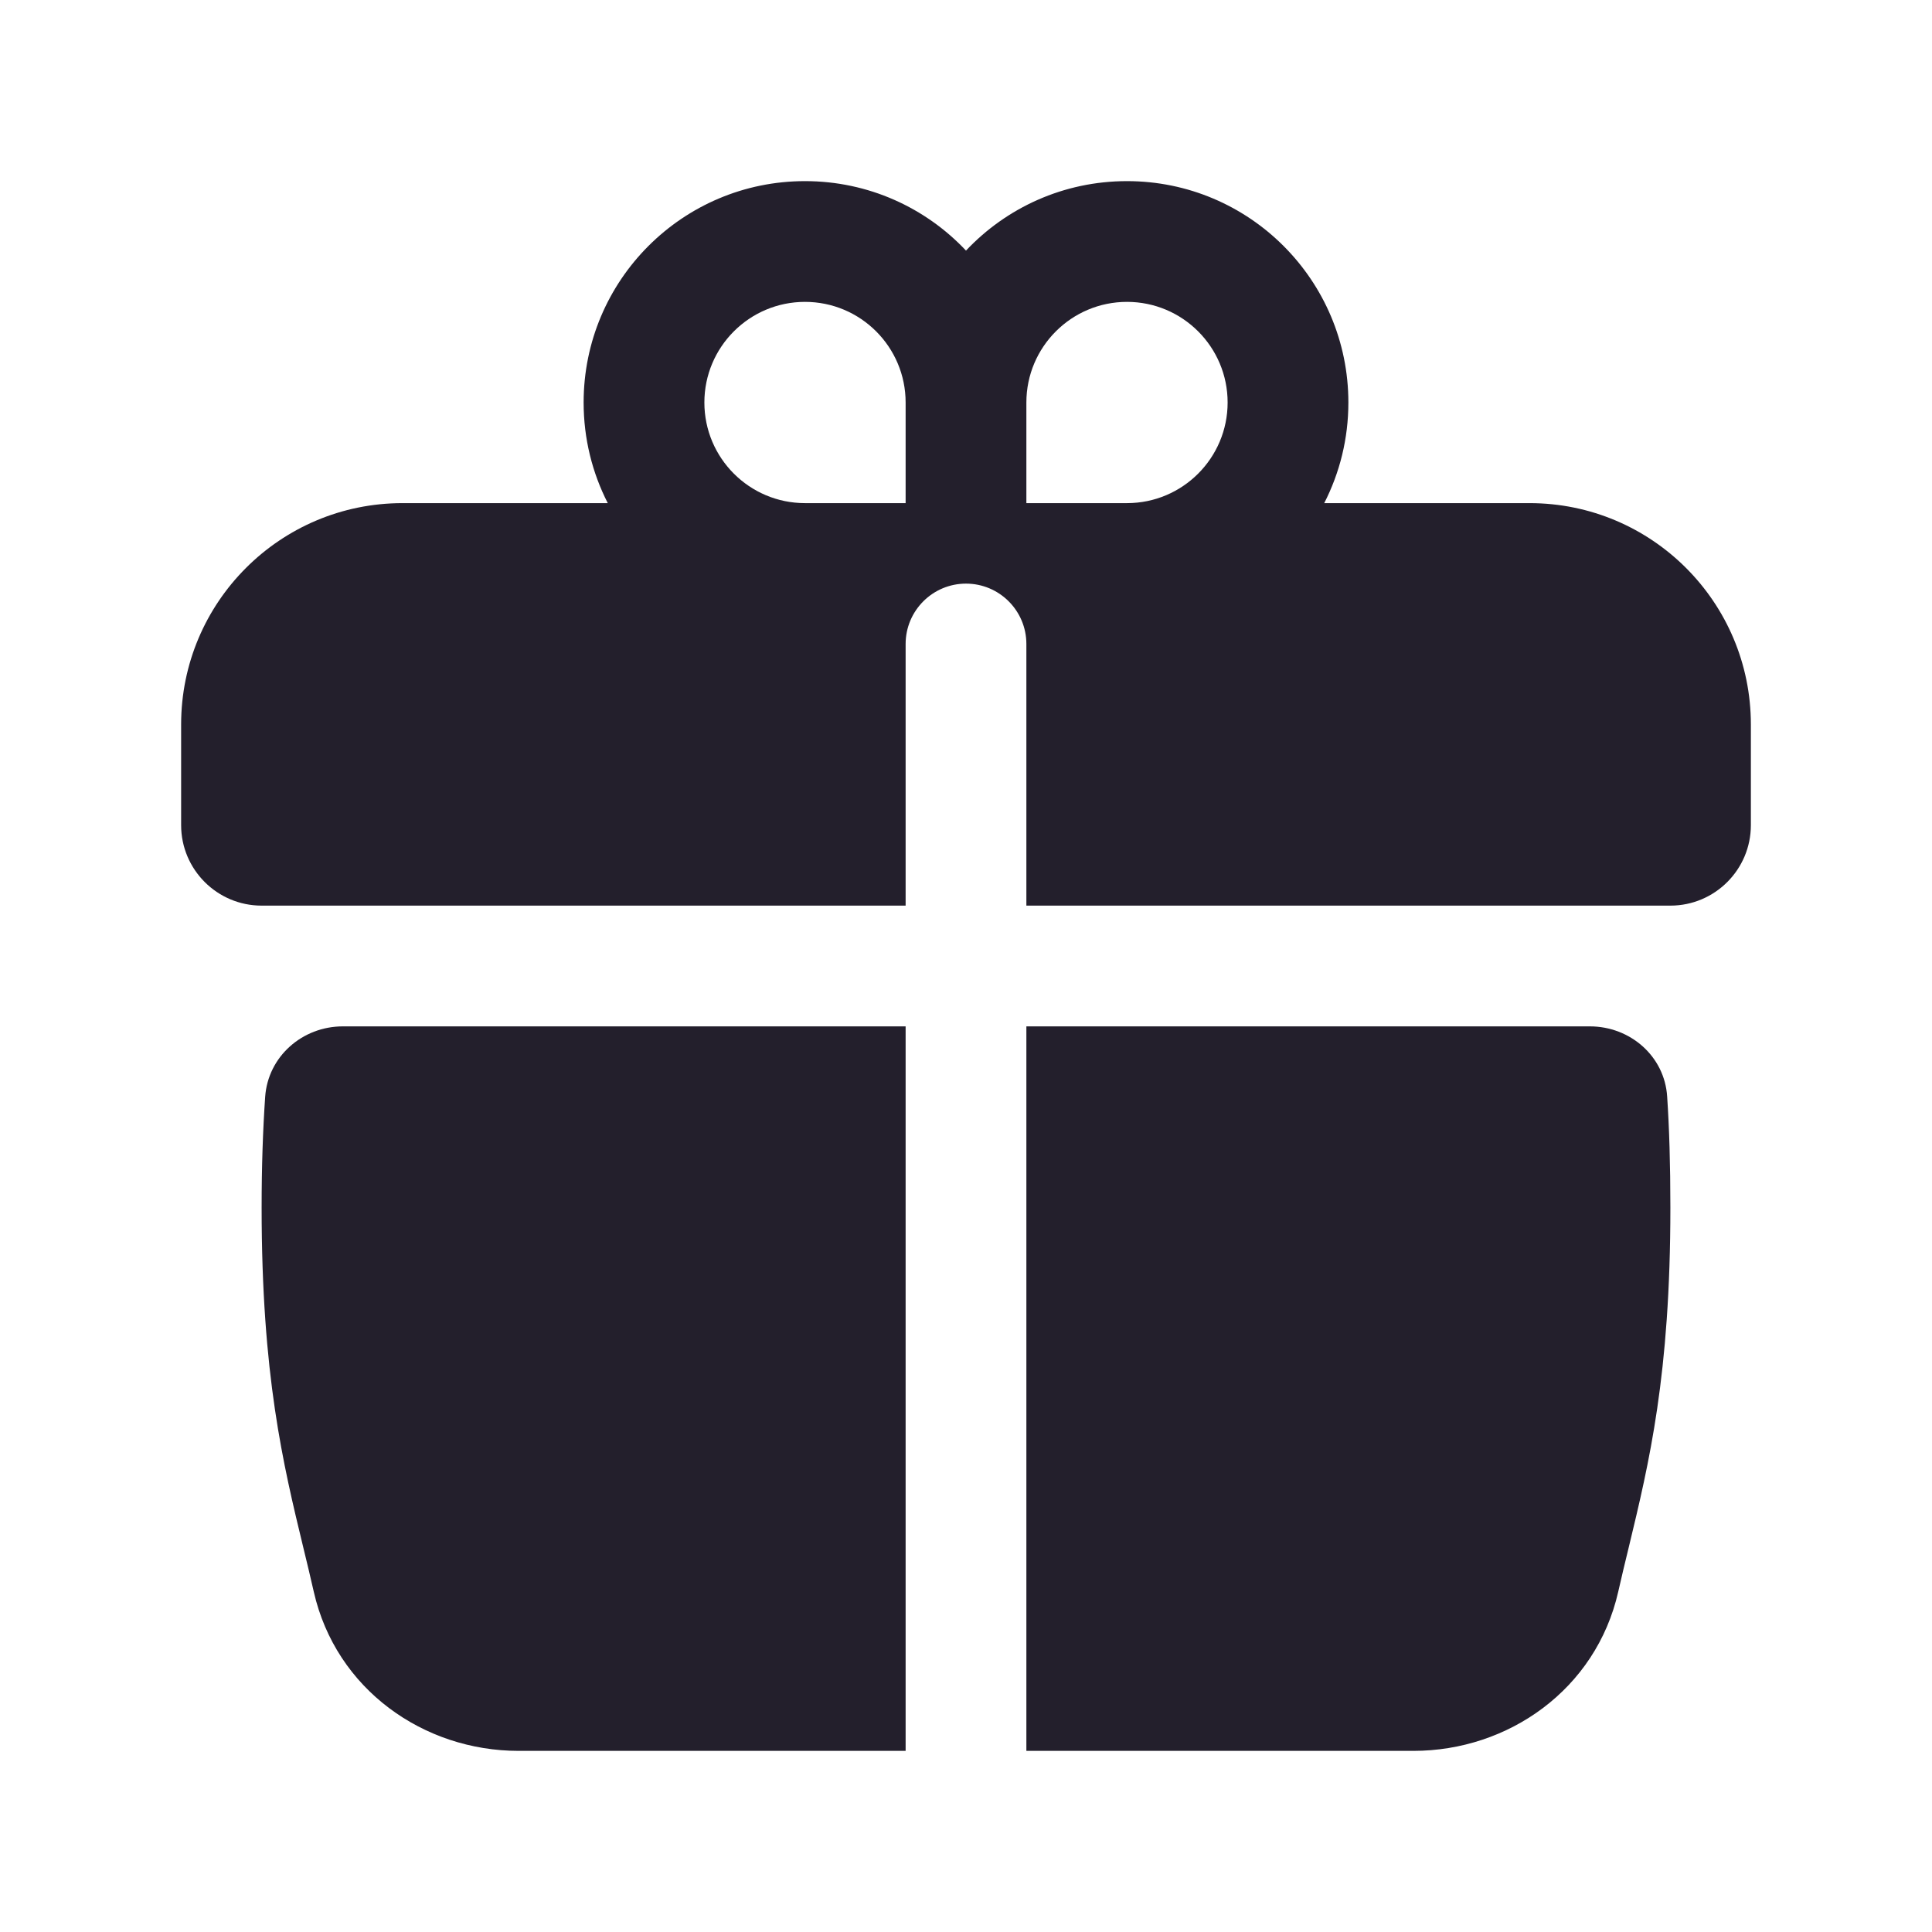 <svg width="24" height="24" viewBox="0 0 24 24" fill="none" xmlns="http://www.w3.org/2000/svg">
<path fill-rule="evenodd" clip-rule="evenodd" d="M7.25 5C7.25 3.481 8.481 2.25 10 2.25C10.788 2.25 11.499 2.581 12 3.113C12.501 2.581 13.212 2.25 14 2.25C15.519 2.25 16.75 3.481 16.75 5C16.75 5.45 16.642 5.875 16.45 6.25H19C20.519 6.25 21.75 7.481 21.75 9V10.25C21.75 10.802 21.302 11.25 20.75 11.25H12.75V8C12.75 7.586 12.414 7.25 12 7.25C11.586 7.25 11.25 7.586 11.25 8V11.25H3.25C2.698 11.25 2.25 10.802 2.25 10.25V9C2.25 7.481 3.481 6.25 5 6.25H7.55C7.358 5.875 7.25 5.45 7.25 5ZM15.25 5C15.25 5.69 14.69 6.25 14 6.25H12.75V5C12.75 4.31 13.31 3.75 14 3.75C14.69 3.75 15.25 4.31 15.25 5ZM11.25 5V6.25H10C9.31 6.25 8.75 5.69 8.75 5C8.75 4.31 9.31 3.75 10 3.75C10.69 3.75 11.25 4.31 11.25 5Z" fill="#231F2C"/>
<path d="M4.259 12.75C3.756 12.75 3.329 13.124 3.294 13.625C3.266 14.034 3.25 14.487 3.25 15C3.25 17.083 3.516 18.184 3.768 19.225C3.813 19.408 3.856 19.59 3.898 19.774C4.174 20.988 5.265 21.75 6.442 21.75H11.25V12.75L4.259 12.75Z" fill="#231F2C"/>
<path d="M12.75 21.75H17.558C18.735 21.75 19.826 20.988 20.102 19.774C20.144 19.588 20.188 19.405 20.233 19.221C20.486 18.172 20.75 17.079 20.75 15C20.75 14.459 20.736 14.01 20.71 13.621C20.678 13.121 20.251 12.75 19.75 12.75L12.75 12.75V21.75Z" fill="#231F2C"/>
</svg>
